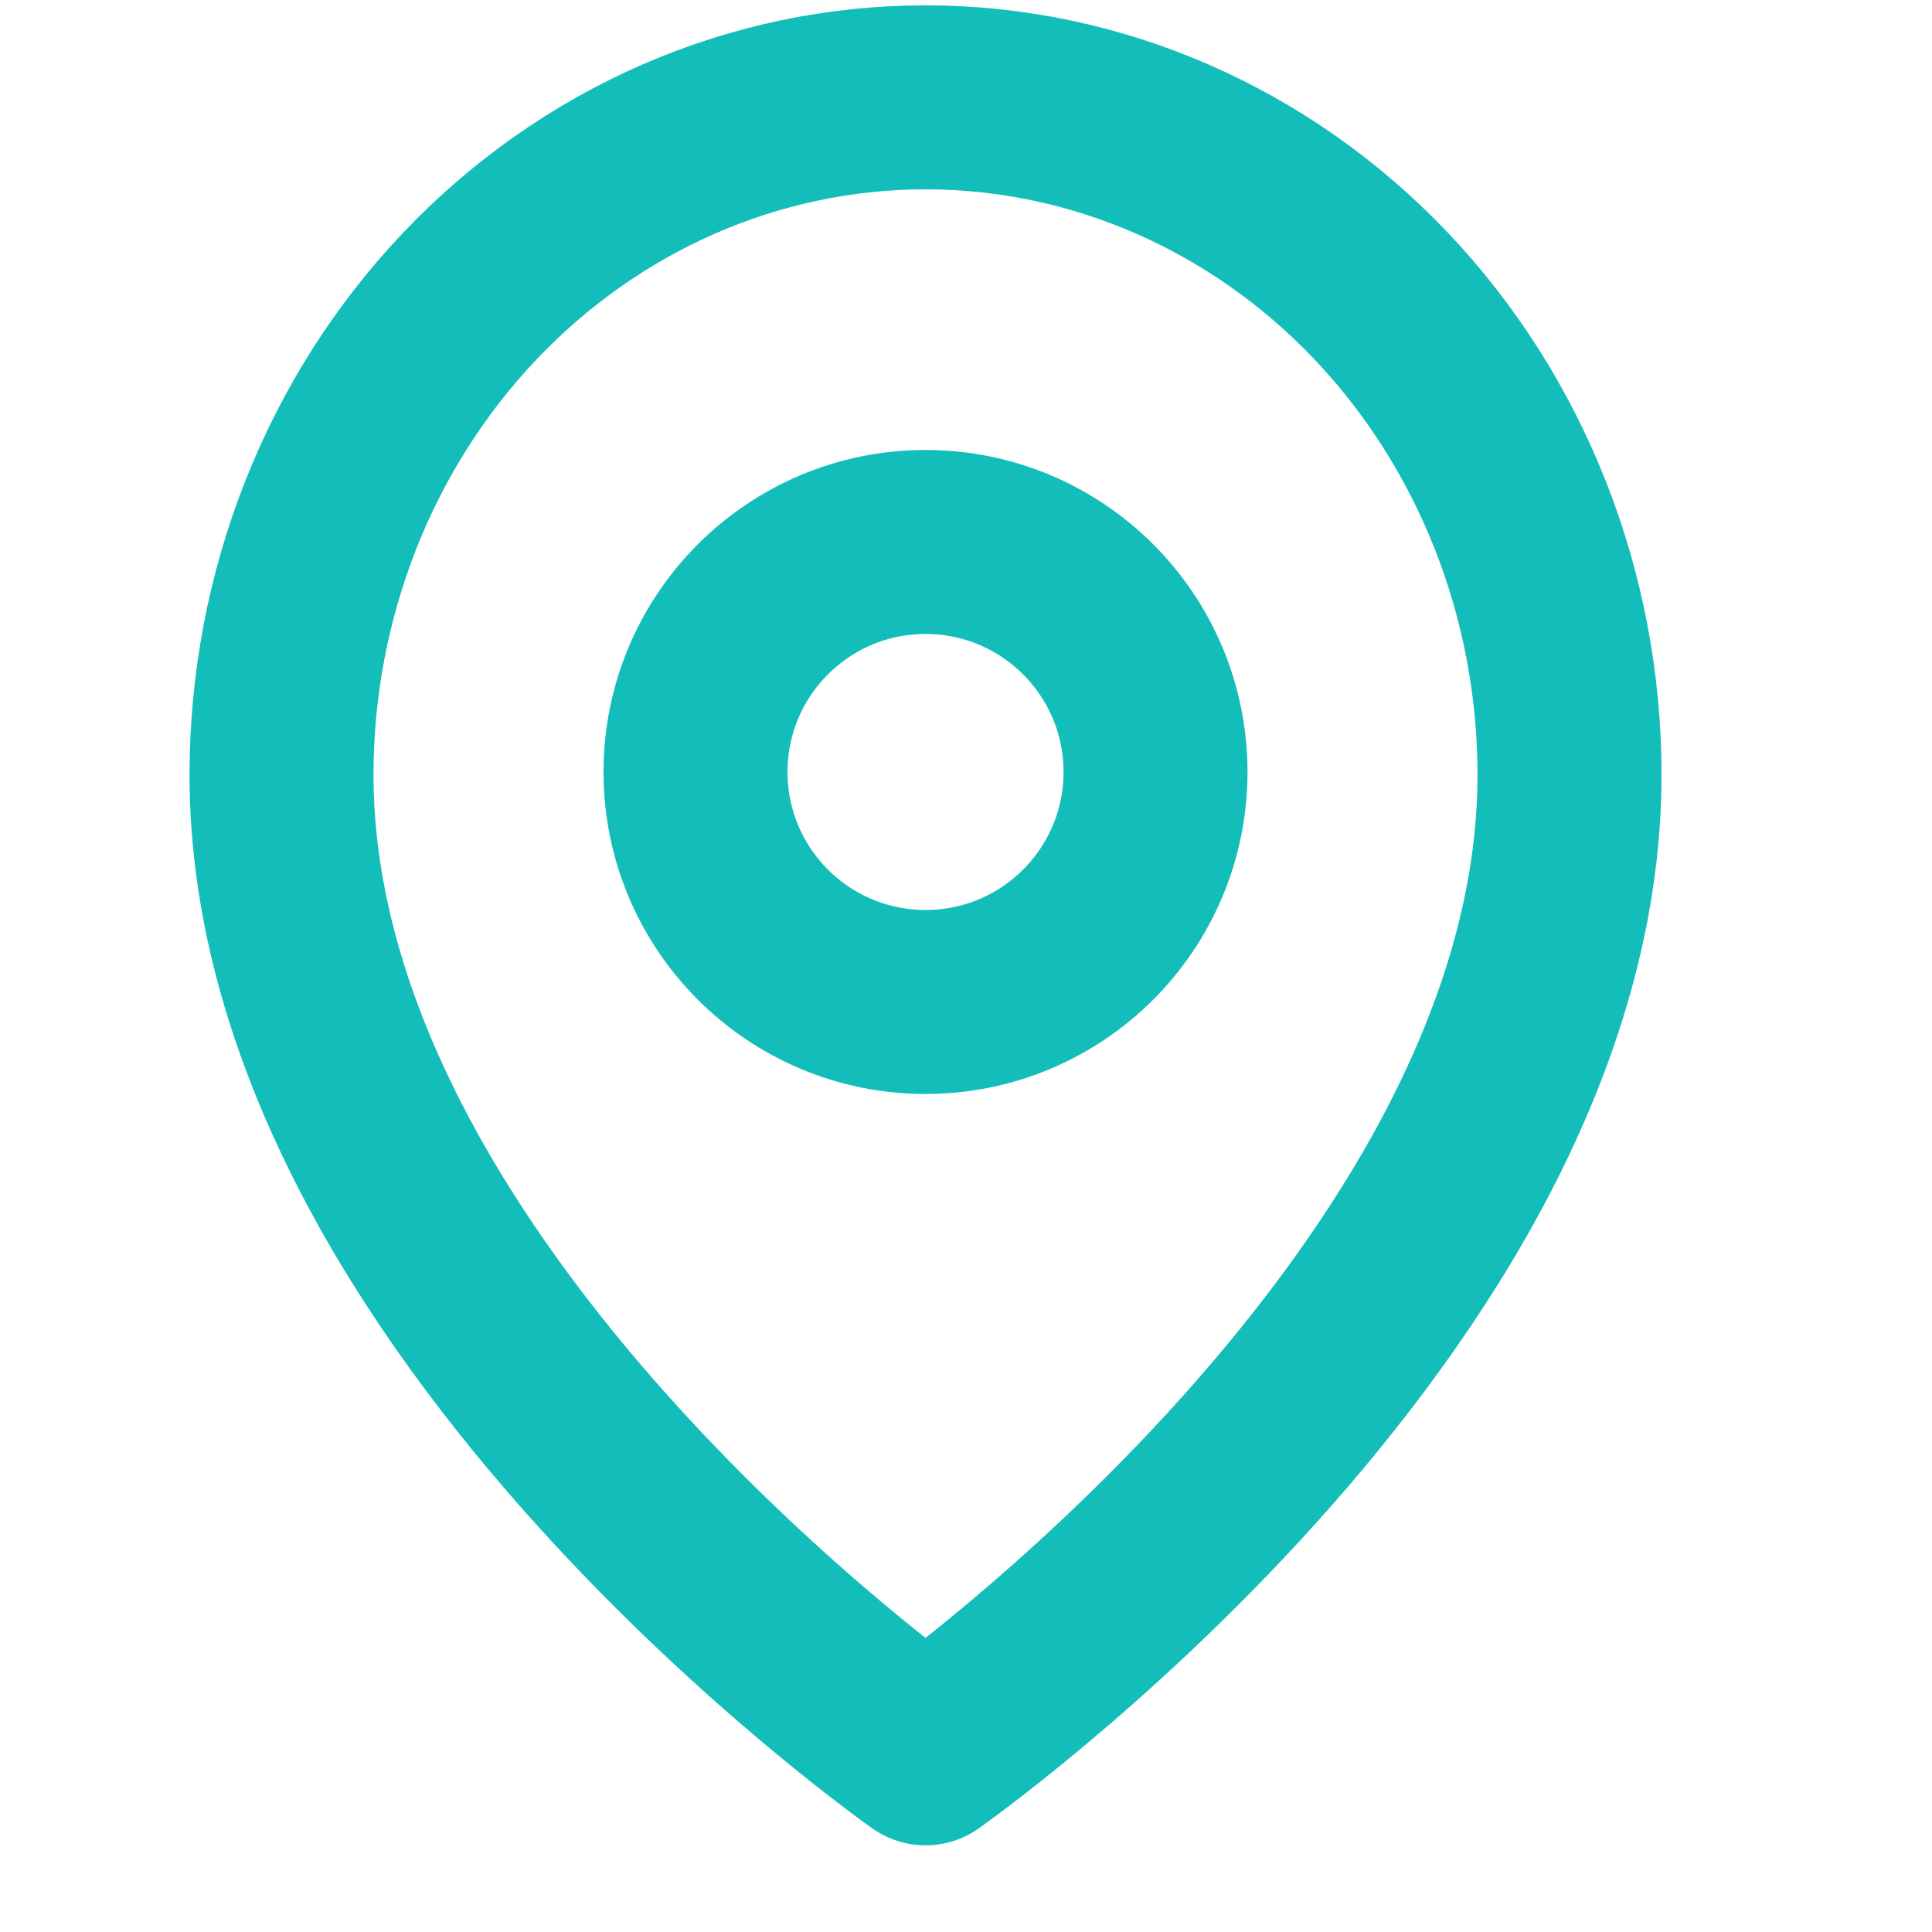 <svg width="21" height="21" viewBox="0 0 21 21" fill="none" xmlns="http://www.w3.org/2000/svg">
<g clip-path="url(#clip0)">
<path d="M17.06 8.422C17.06 14.149 10.06 19.058 10.06 19.058C10.06 19.058 3.06 14.149 3.06 8.422C3.06 6.469 3.797 4.596 5.11 3.215C6.423 1.834 8.203 1.058 10.06 1.058C11.916 1.058 13.697 1.834 15.01 3.215C16.322 4.596 17.06 6.469 17.06 8.422Z" stroke="#13BEBA" stroke-width="2" stroke-linecap="round" stroke-linejoin="round"/>
<path d="M10.06 10.891C11.441 10.891 12.56 9.772 12.56 8.391C12.56 7.011 11.441 5.891 10.06 5.891C8.679 5.891 7.56 7.011 7.56 8.391C7.56 9.772 8.679 10.891 10.06 10.891Z" stroke="#13BEBA" stroke-width="2" stroke-linecap="round" stroke-linejoin="round"/>
</g>
<defs>
<clipPath id="clip0">
<rect width="20" height="20" fill="white" transform="translate(0.06 0.058)"/>
</clipPath>
</defs>
</svg>

